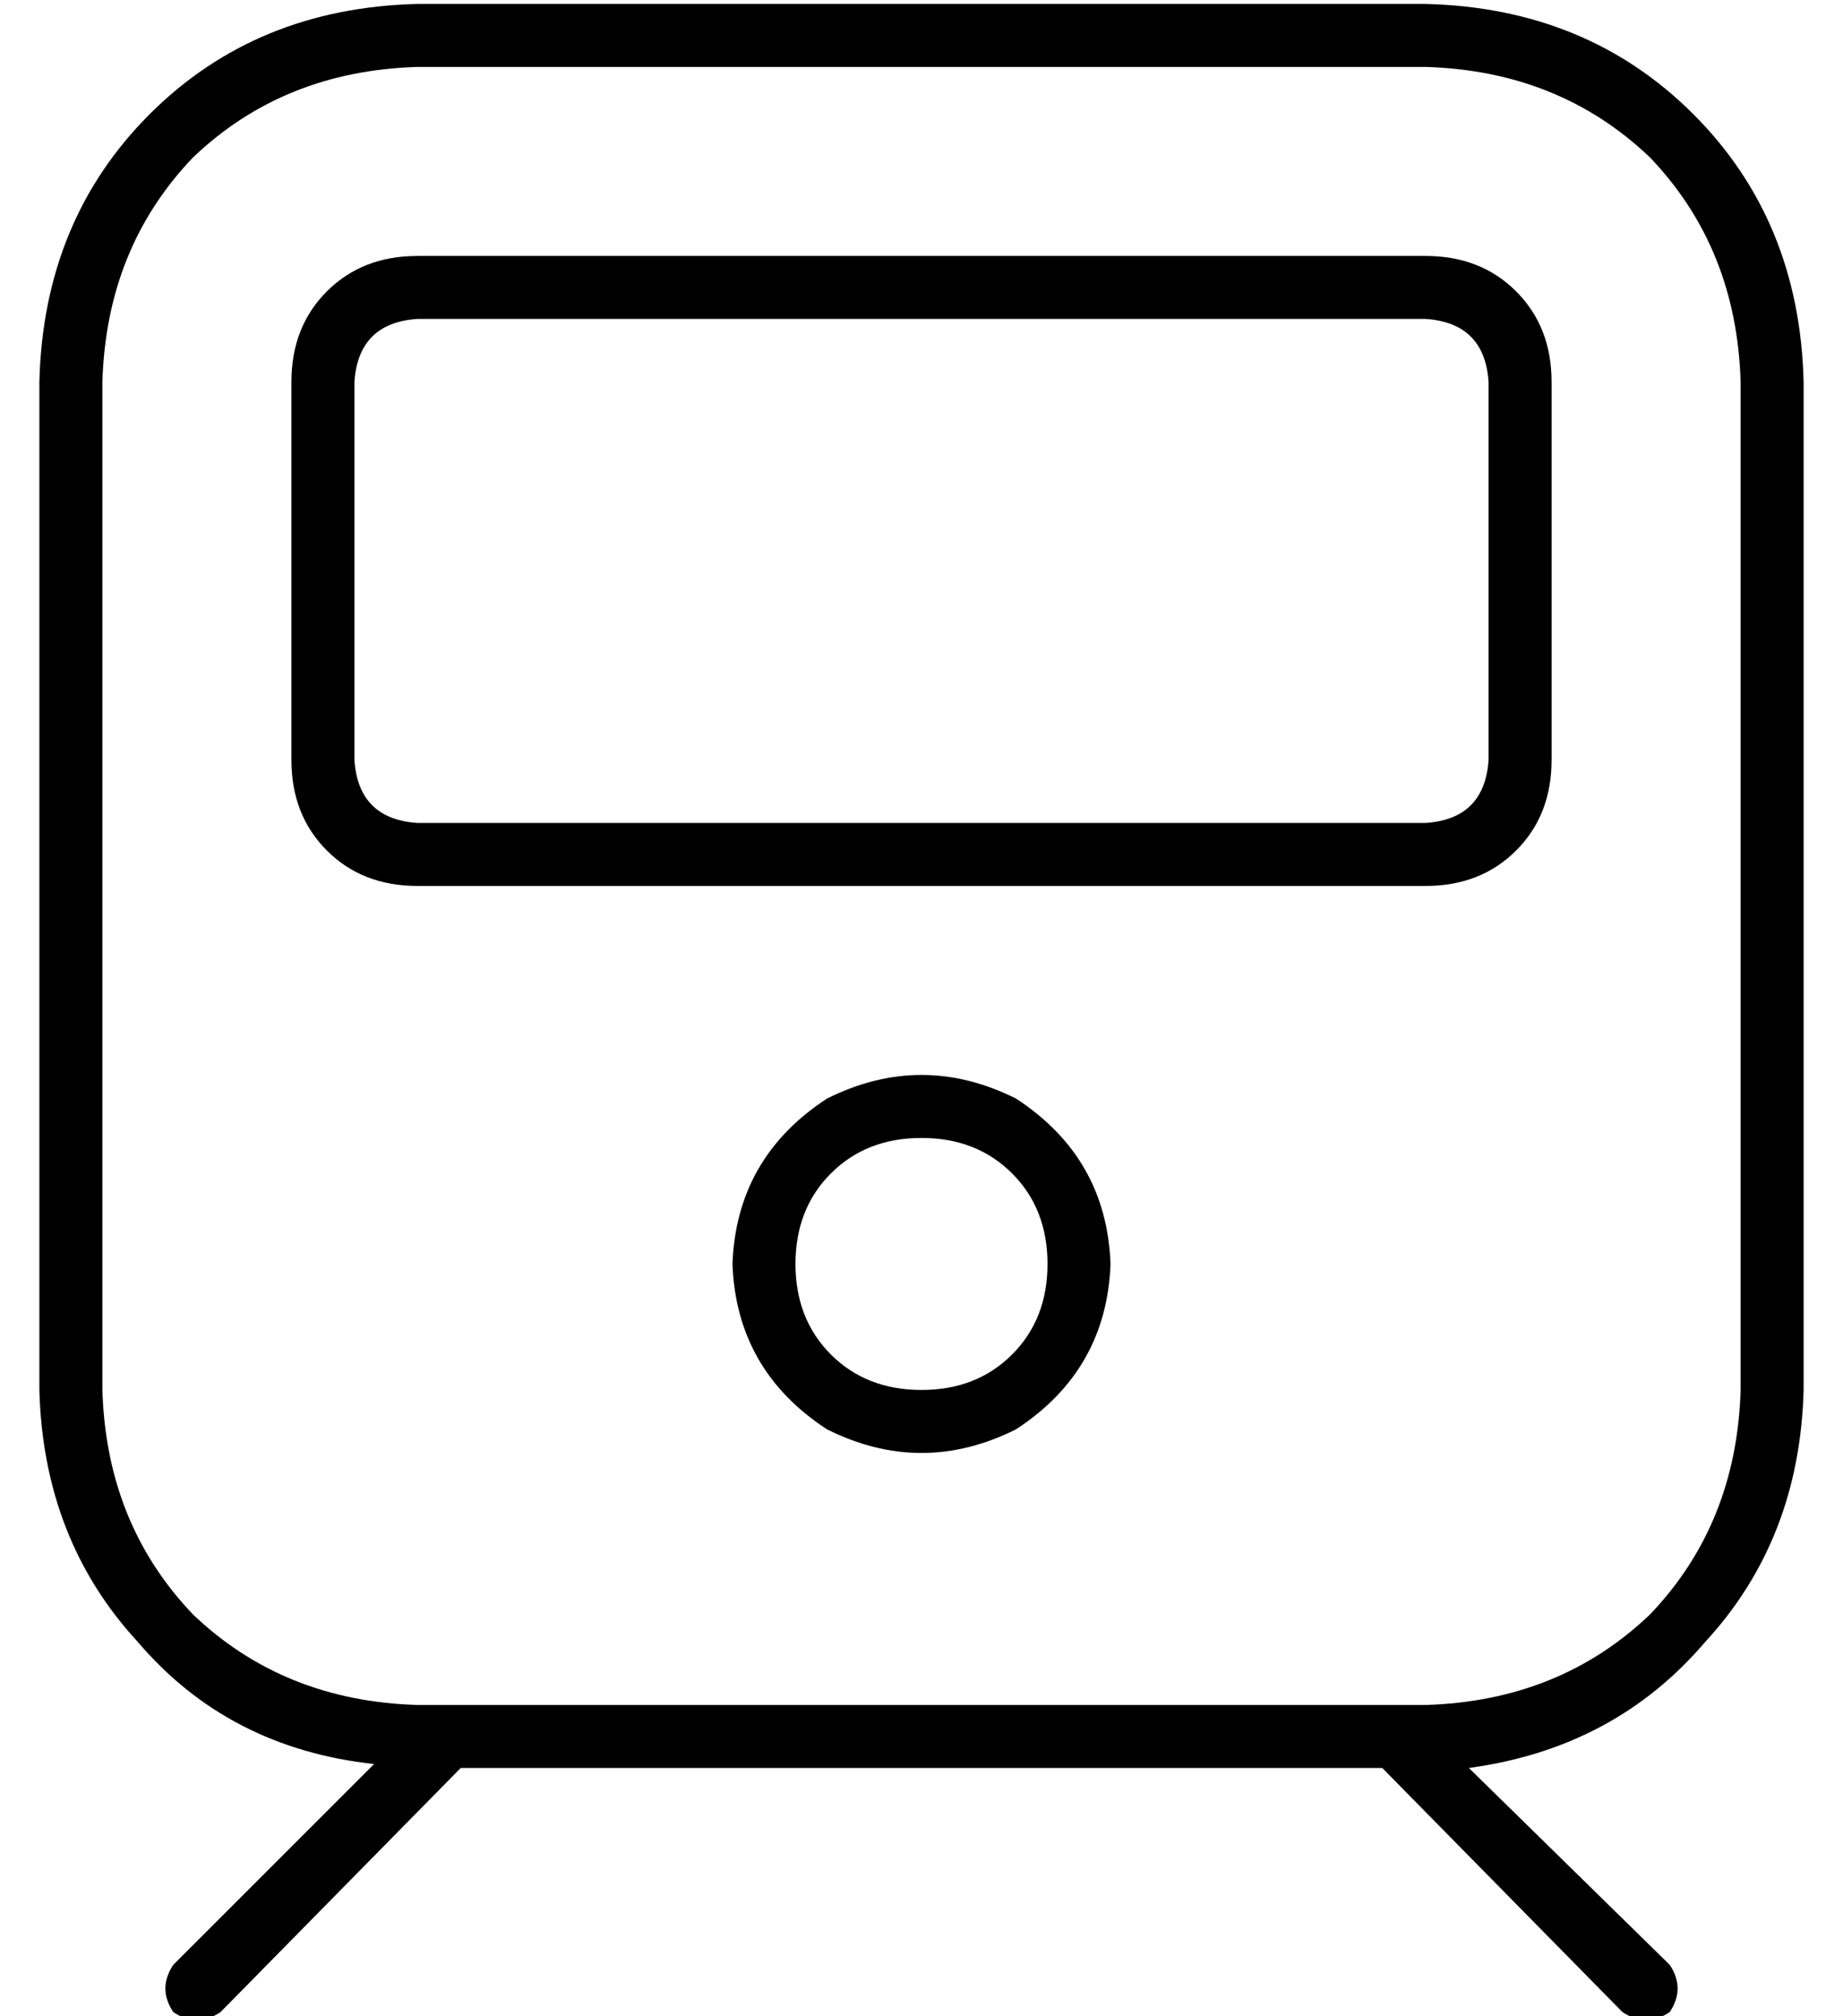 <?xml version="1.0" standalone="no"?>
<!DOCTYPE svg PUBLIC "-//W3C//DTD SVG 1.1//EN" "http://www.w3.org/Graphics/SVG/1.1/DTD/svg11.dtd" >
<svg xmlns="http://www.w3.org/2000/svg" xmlns:xlink="http://www.w3.org/1999/xlink" version="1.1" viewBox="-10 -40 468 512">
   <path fill="currentColor"
d="M352 -23q34 1 57 23v0v0q22 23 23 57v256v0q-1 34 -23 57q-23 22 -57 23h-256v0q-34 -1 -57 -23q-22 -23 -23 -57v-256v0q1 -34 23 -57q23 -22 57 -23h256v0zM96 -39q-41 1 -68 28v0v0q-27 27 -28 68v256v0q1 38 25 64q23 27 60 31l-51 51v0q-4 6 0 12q6 4 12 0l61 -62v0
h234v0l61 62v0q6 4 12 0q4 -6 0 -12l-51 -50v0q37 -5 60 -32q24 -26 25 -64v-256v0q-1 -41 -28 -68t-68 -28h-256v0zM272 281q-1 -27 -24 -42q-24 -12 -48 0q-23 15 -24 42q1 27 24 42q24 12 48 0q23 -15 24 -42v0zM224 249q14 0 23 9v0v0q9 9 9 23t-9 23t-23 9t-23 -9
t-9 -23t9 -23t23 -9v0zM96 41h256h-256h256q15 1 16 16v96v0q-1 15 -16 16h-256v0q-15 -1 -16 -16v-96v0q1 -15 16 -16v0zM64 57v96v-96v96q0 14 9 23t23 9h256v0q14 0 23 -9t9 -23v-96v0q0 -14 -9 -23t-23 -9h-256v0q-14 0 -23 9t-9 23v0z" />
</svg>
